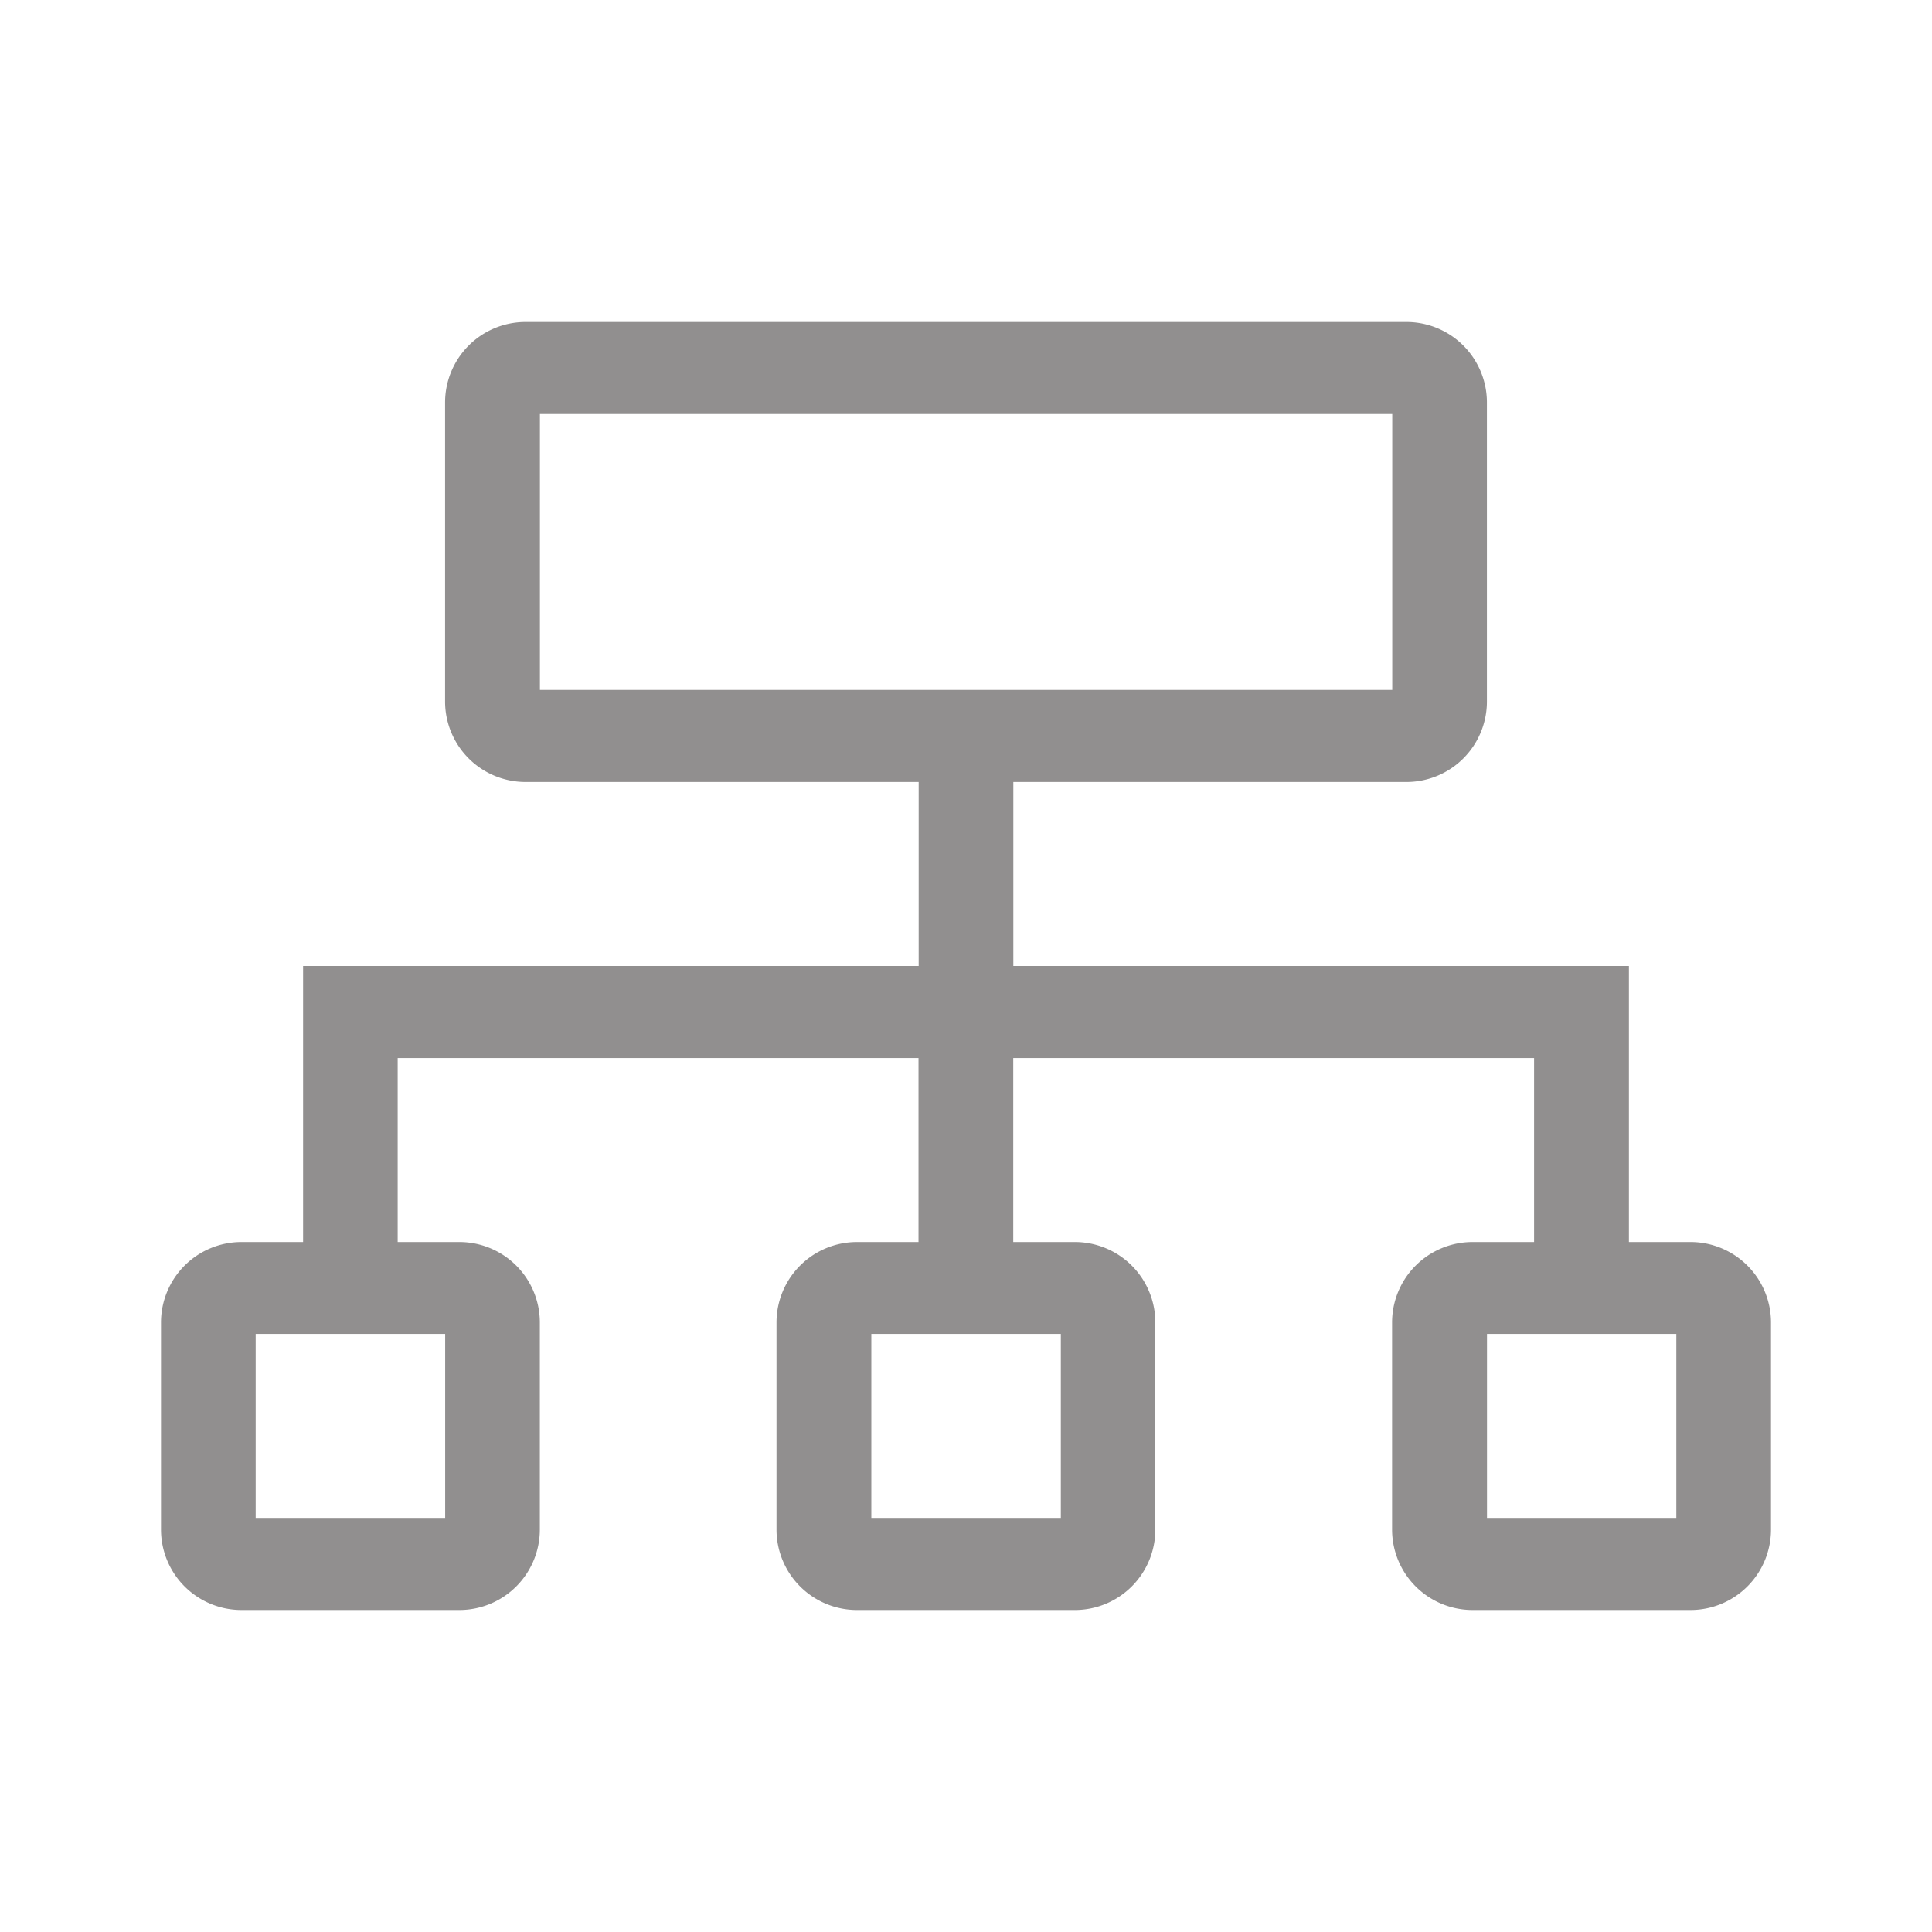 <svg width="24" height="24" fill="none" xmlns="http://www.w3.org/2000/svg"><path d="M20.235 15.429V12h-7.647V9.714h4.883a1 1 0 001-1V5a1 1 0 00-1-1H6.529a1 1 0 00-1 1v3.714a1 1 0 001 1h4.883V12H3.765v3.429H3a1 1 0 00-1 1V19a1 1 0 001 1h2.706a1 1 0 001-1v-2.571a1 1 0 00-1-1H4.94v-2.286h6.47v2.286h-.764a1 1 0 00-1 1V19a1 1 0 001 1h2.706a1 1 0 001-1v-2.571a1 1 0 00-1-1h-.765v-2.286h6.47v2.286h-.764a1 1 0 00-1 1V19a1 1 0 001 1H21a1 1 0 001-1v-2.571a1 1 0 00-1-1h-.765zM5.53 16.57v2.286H3.176V16.57H5.53zm7.648 0v2.286h-2.354V16.57h2.354zm-6.471-8V5.143h10.588V8.57H6.706zm14.117 10.286h-2.352V16.57h2.352v2.286z" fill="#918F8F"/></svg>